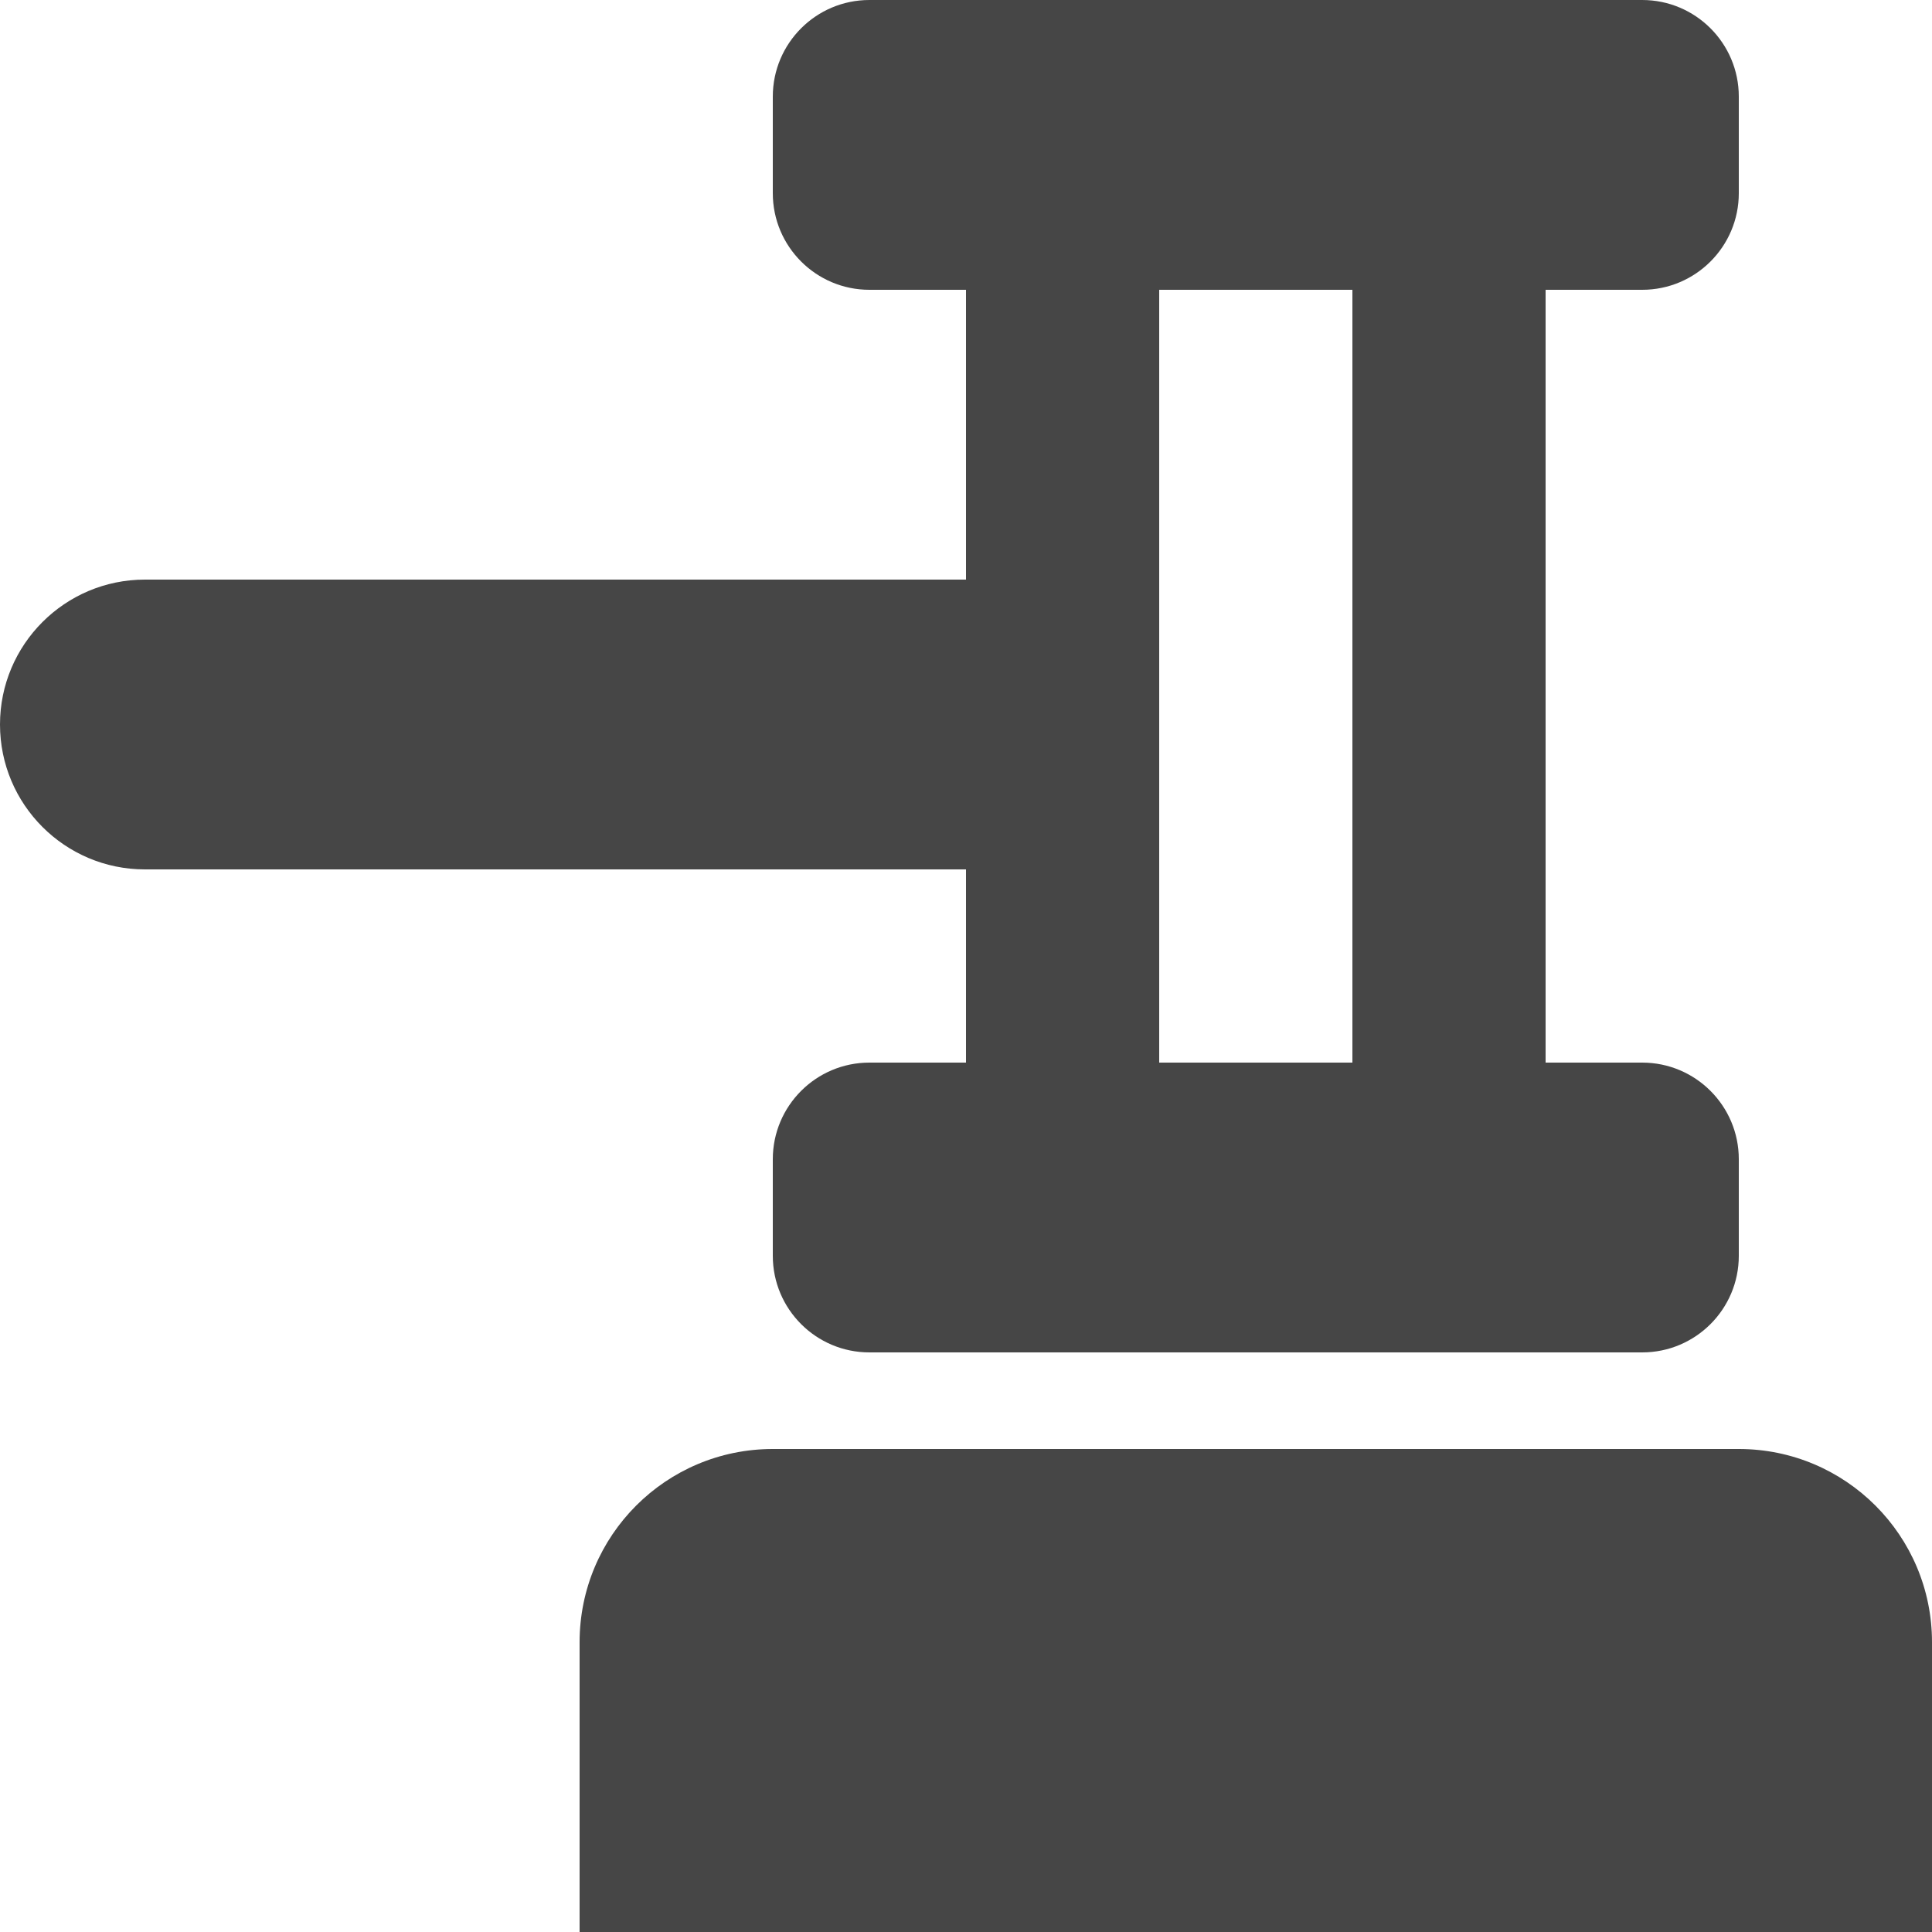 <svg width="20" height="20" viewBox="0 0 20 20" fill="none" xmlns="http://www.w3.org/2000/svg">
<path fill-rule="evenodd" clip-rule="evenodd" d="M17 3H16V11H17C17.552 11 18 11.448 18 12V13C18 13.552 17.552 14 17 14H9C8.448 14 8 13.552 8 13V12C8 11.448 8.448 11 9 11H10V9H1.5C0.672 9 0 8.328 0 7.5C0 6.672 0.672 6 1.5 6H10V3H9C8.448 3 8 2.552 8 2V1C8 0.448 8.448 0 9 0H17C17.552 0 18 0.448 18 1V2C18 2.552 17.552 3 17 3ZM14 3H12V11H14V3ZM7 20H6V19V17C6 15.895 6.895 15 8 15H18C19.105 15 20 15.895 20 17V19V20H19H18H8H7Z" fill="#464646"/>
</svg>
